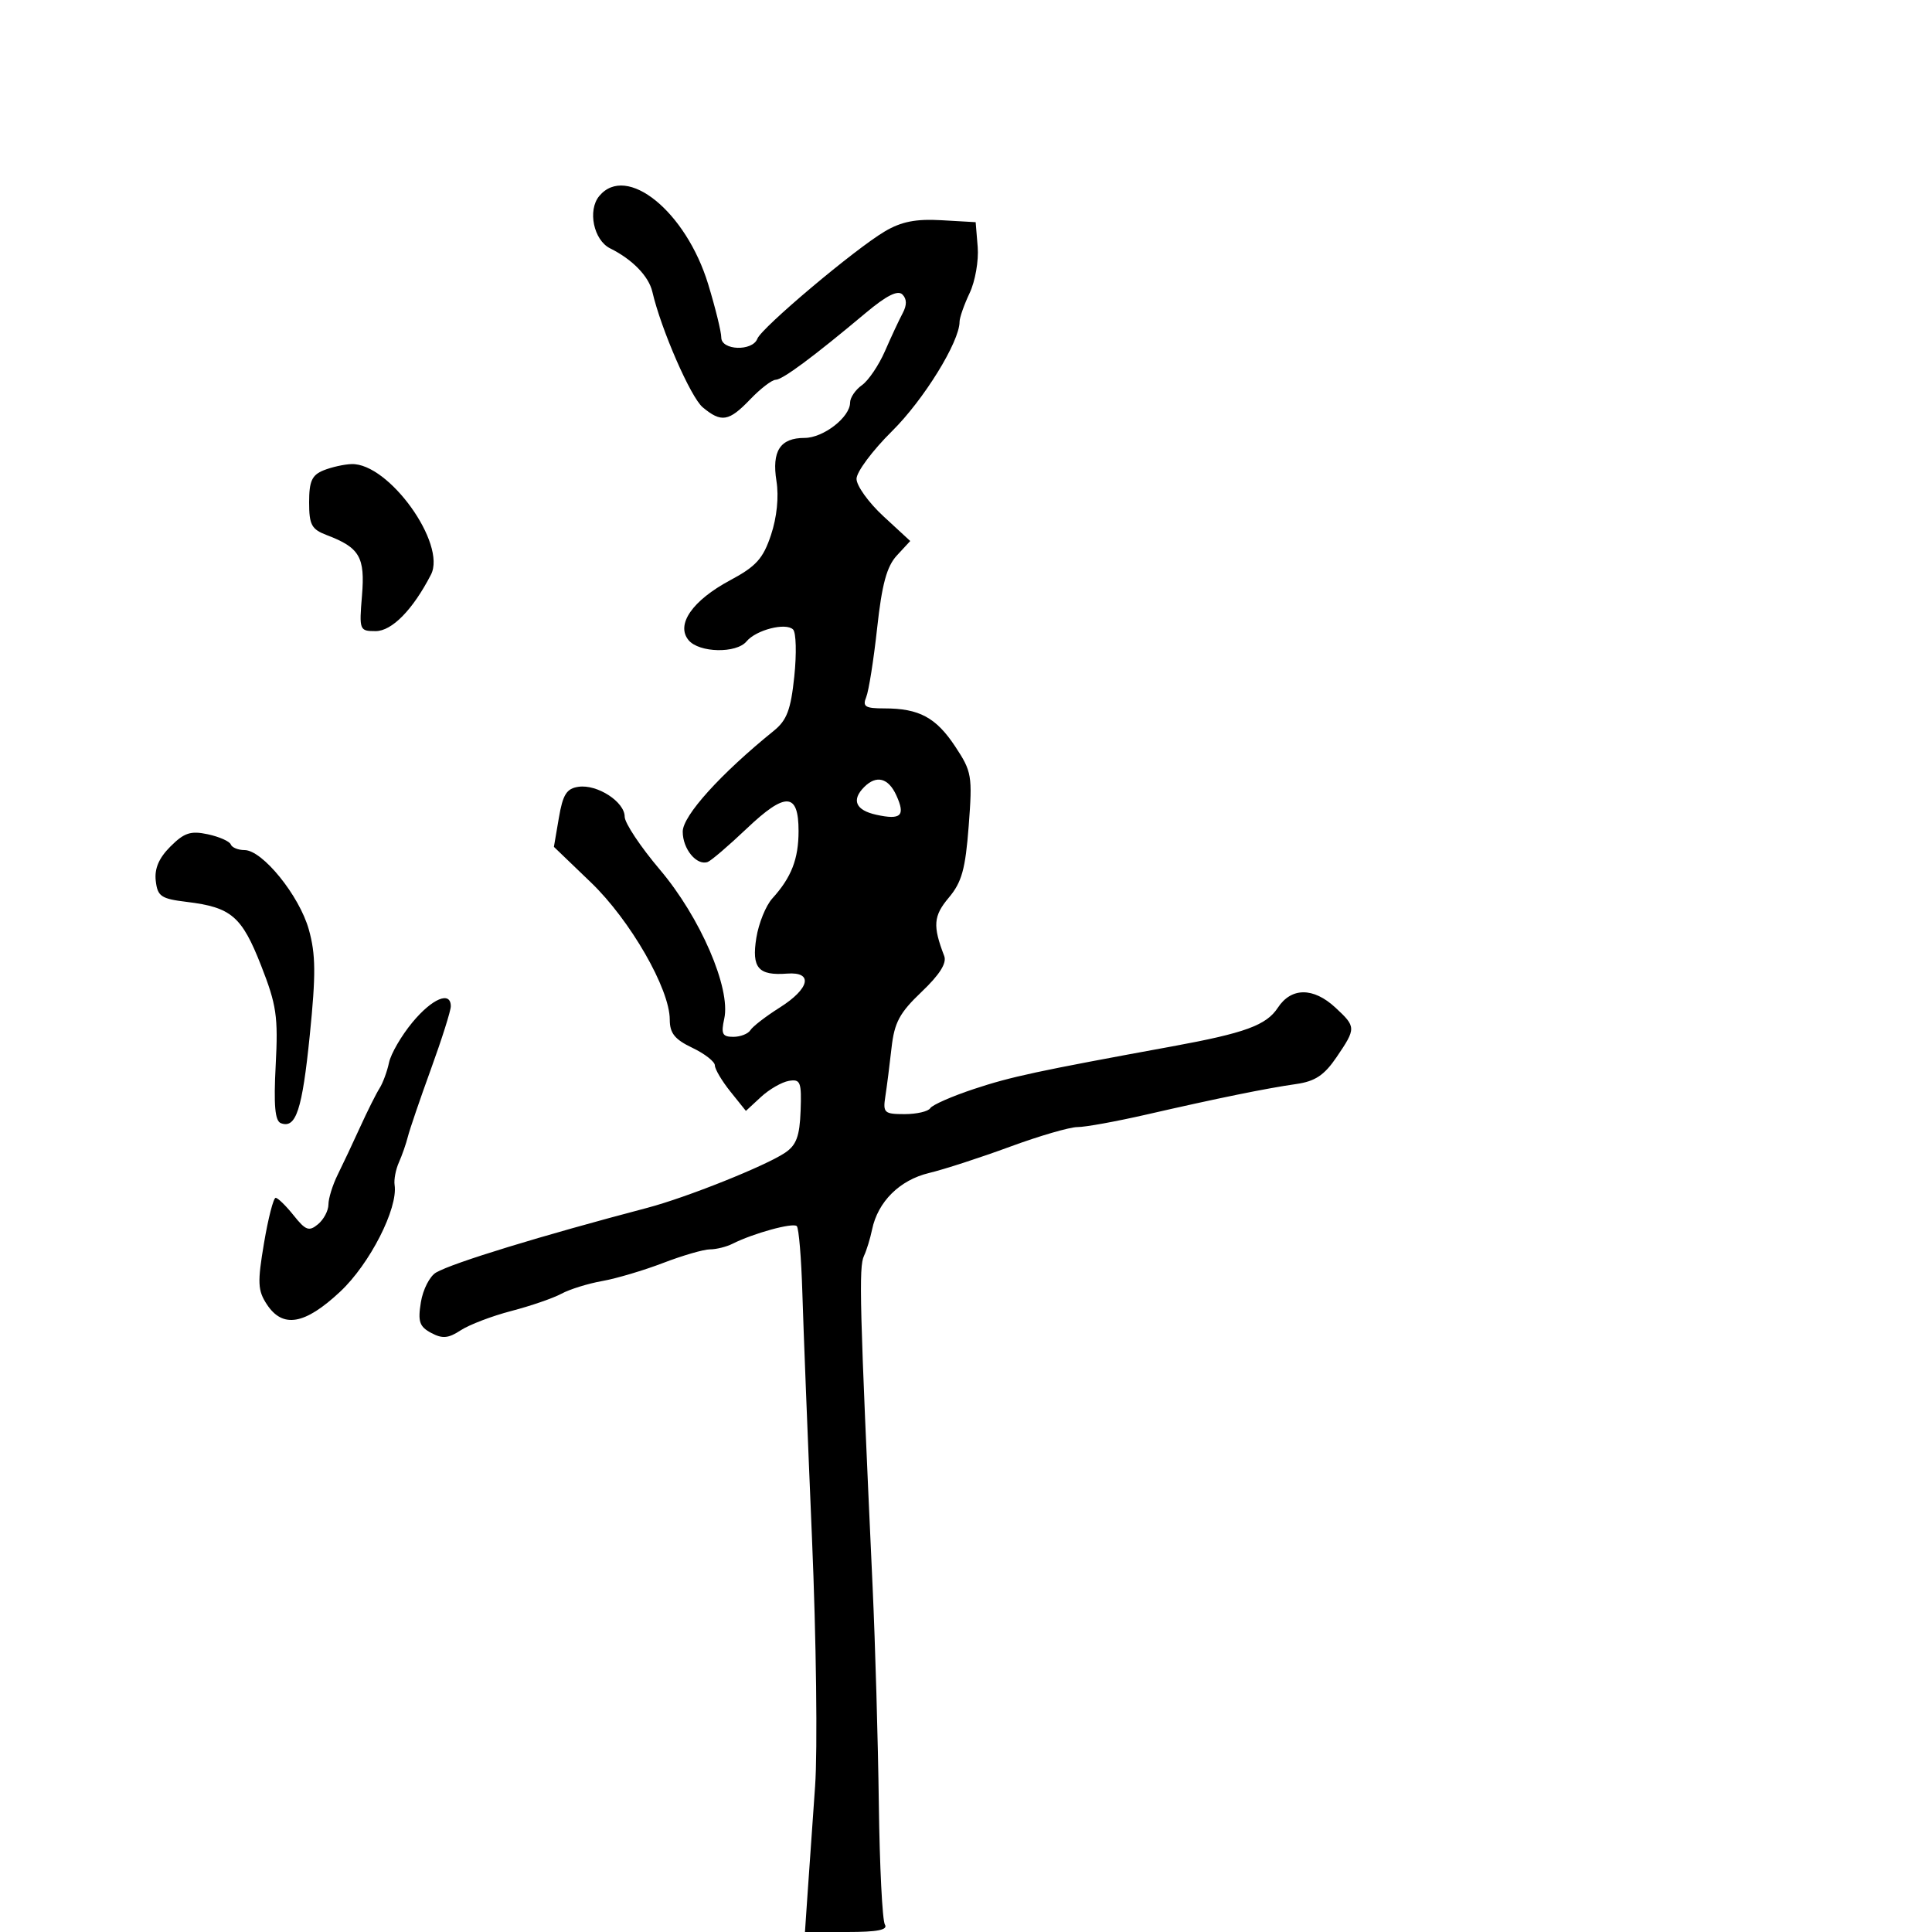 <svg xmlns="http://www.w3.org/2000/svg" width="300" height="300" viewBox="0 0 300 300" version="1.1">
  <defs/>
  <path d="M93.05,30.44 C97.282,25.34 106.525,32.831 109.973,44.155 C111.088,47.816 112,51.528 112,52.405 C112,54.421 116.835,54.592 117.599,52.603 C118.265,50.867 132.75,38.67 137.412,35.919 C139.969,34.411 142.217,33.969 146.176,34.195 L151.5,34.5 L151.816,38.35 C151.99,40.468 151.428,43.686 150.566,45.501 C149.705,47.317 149,49.325 149,49.963 C149,53.072 143.44,62.079 138.512,66.951 C135.481,69.95 133,73.281 133,74.355 C133,75.429 134.877,78.04 137.171,80.158 L141.341,84.008 L139.265,86.254 C137.699,87.949 136.947,90.71 136.205,97.5 C135.664,102.45 134.899,107.287 134.504,108.25 C133.9,109.722 134.348,110 137.328,110 C142.725,110 145.342,111.407 148.323,115.912 C150.903,119.81 151.013,120.456 150.42,128.24 C149.909,134.962 149.347,136.987 147.329,139.386 C144.935,142.23 144.816,143.751 146.618,148.446 C147.041,149.55 145.906,151.351 143.106,154.014 C139.68,157.273 138.877,158.77 138.435,162.725 C138.142,165.351 137.711,168.738 137.476,170.25 C137.082,172.796 137.303,173 140.466,173 C142.345,173 144.138,172.585 144.452,172.078 C144.765,171.571 147.829,170.226 151.261,169.09 C157.016,167.184 160.939,166.341 182,162.485 C193.334,160.41 196.637,159.202 198.42,156.481 C200.505,153.299 203.94,153.288 207.354,156.452 C210.593,159.454 210.598,159.655 207.538,164.159 C205.635,166.959 204.215,167.906 201.288,168.326 C196.61,168.996 189.108,170.525 178,173.072 C173.325,174.143 168.52,175.016 167.322,175.01 C166.125,175.005 161.4,176.379 156.822,178.064 C152.245,179.749 146.592,181.585 144.261,182.143 C139.703,183.234 136.317,186.591 135.418,190.912 C135.122,192.336 134.557,194.175 134.163,195 C133.332,196.742 133.48,202.444 135.503,246.5 C135.907,255.3 136.339,270.418 136.464,280.095 C136.588,289.772 137.011,298.209 137.404,298.845 C137.916,299.674 136.264,300 131.556,300 L124.993,300 L125.42,293.75 C125.655,290.313 126.171,282.935 126.568,277.356 C126.965,271.777 126.747,254.452 126.085,238.856 C125.422,223.26 124.749,206.105 124.589,200.732 C124.429,195.36 124.04,190.706 123.724,190.391 C123.144,189.81 116.965,191.505 113.764,193.123 C112.809,193.605 111.227,194 110.249,194 C109.272,194 106.003,194.948 102.986,196.106 C99.969,197.264 95.7,198.531 93.5,198.921 C91.3,199.312 88.455,200.197 87.179,200.889 C85.902,201.581 82.403,202.786 79.403,203.567 C76.402,204.349 72.865,205.698 71.541,206.565 C69.615,207.827 68.699,207.909 66.952,206.974 C65.128,205.998 64.865,205.217 65.353,202.211 C65.674,200.233 66.738,198.155 67.718,197.594 C70.377,196.069 83.958,191.911 100.5,187.555 C106.595,185.951 118.855,181.05 121.903,179 C123.658,177.819 124.172,176.434 124.317,172.5 C124.481,168.007 124.297,167.534 122.5,167.837 C121.4,168.022 119.448,169.147 118.161,170.337 L115.823,172.5 L113.416,169.5 C112.093,167.85 111.008,166.021 111.005,165.435 C111.002,164.85 109.425,163.619 107.5,162.701 C104.773,161.401 104,160.434 104,158.326 C104,153.559 97.873,142.899 91.755,137.02 L86.01,131.5 L86.779,127 C87.401,123.358 87.983,122.438 89.832,122.173 C92.748,121.755 97,124.511 97,126.819 C97,127.795 99.462,131.497 102.471,135.046 C108.736,142.437 113.498,153.457 112.463,158.171 C111.94,160.548 112.164,161 113.862,161 C114.973,161 116.171,160.532 116.525,159.959 C116.879,159.387 118.93,157.807 121.084,156.447 C125.752,153.5 126.321,150.868 122.221,151.18 C117.747,151.521 116.696,150.301 117.442,145.636 C117.804,143.373 118.921,140.617 119.925,139.511 C122.888,136.246 124,133.387 124,129.034 C124,123.03 121.978,122.935 115.956,128.654 C113.149,131.319 110.421,133.655 109.893,133.845 C108.174,134.461 106,131.818 106.014,129.128 C106.027,126.651 111.901,120.151 120.161,113.473 C122.185,111.837 122.798,110.21 123.339,105.028 C123.708,101.498 123.623,98.223 123.15,97.75 C122.026,96.626 117.405,97.807 115.919,99.598 C114.341,101.499 108.555,101.374 106.921,99.405 C104.915,96.988 107.514,93.242 113.371,90.107 C117.415,87.943 118.494,86.747 119.72,83.069 C120.634,80.327 120.958,77.139 120.569,74.707 C119.822,70.032 121.144,68 124.934,68 C127.85,68 132,64.78 132,62.518 C132,61.745 132.83,60.525 133.843,59.807 C134.857,59.088 136.47,56.7 137.427,54.5 C138.385,52.3 139.617,49.659 140.166,48.632 C140.838,47.375 140.825,46.425 140.126,45.726 C139.408,45.008 137.649,45.893 134.427,48.594 C126.252,55.445 121.53,58.949 120.437,58.975 C119.852,58.989 118.081,60.35 116.5,62 C113.18,65.465 112.017,65.662 109.121,63.25 C107.249,61.69 102.645,51.135 101.297,45.31 C100.738,42.895 98.192,40.275 94.743,38.566 C92.178,37.294 91.212,32.655 93.05,30.44 Z M64.039,158.75 C67.116,155.036 70,153.83 70,156.258 C70,156.95 68.613,161.338 66.917,166.008 C65.221,170.679 63.609,175.4 63.334,176.5 C63.058,177.6 62.431,179.4 61.94,180.5 C61.448,181.6 61.148,183.175 61.273,184 C61.823,187.633 57.416,196.273 52.819,200.572 C47.323,205.713 43.899,206.302 41.428,202.53 C40.019,200.38 39.963,199.149 40.995,193.03 C41.647,189.163 42.461,186 42.803,186 C43.145,186 44.401,187.224 45.594,188.721 C47.466,191.068 47.986,191.257 49.382,190.098 C50.272,189.359 51,187.979 51,187.031 C51,186.083 51.647,184.001 52.438,182.404 C53.229,180.807 54.799,177.475 55.926,175 C57.053,172.525 58.404,169.825 58.928,169 C59.452,168.175 60.117,166.375 60.407,165 C60.696,163.625 62.33,160.813 64.039,158.75 Z M26.463,131.446 C28.607,129.302 29.613,128.974 32.278,129.548 C34.05,129.931 35.65,130.639 35.833,131.122 C36.017,131.605 36.977,132 37.967,132 C40.757,132 46.48,139.07 47.955,144.339 C49.032,148.187 49.06,151.296 48.103,160.738 C46.924,172.371 45.958,175.305 43.608,174.403 C42.698,174.054 42.483,171.623 42.81,165.389 C43.207,157.841 42.943,156.05 40.535,149.911 C37.539,142.276 35.912,140.884 29,140.046 C25.003,139.561 24.465,139.195 24.185,136.769 C23.968,134.881 24.671,133.238 26.463,131.446 Z M50.25,73.031 C51.487,72.534 53.44,72.098 54.589,72.063 C60.367,71.888 69.386,84.451 66.917,89.235 C64.105,94.687 60.857,98 58.325,98 C55.818,98 55.764,97.859 56.208,92.503 C56.706,86.506 55.852,85.035 50.748,83.094 C48.374,82.192 48,81.498 48,77.993 C48,74.72 48.435,73.761 50.25,73.031 Z M134.2,122.2 C132.171,124.229 132.857,125.81 136.072,126.516 C139.922,127.361 140.63,126.677 139.184,123.504 C137.947,120.789 136.096,120.304 134.2,122.2 Z"/>
</svg>

